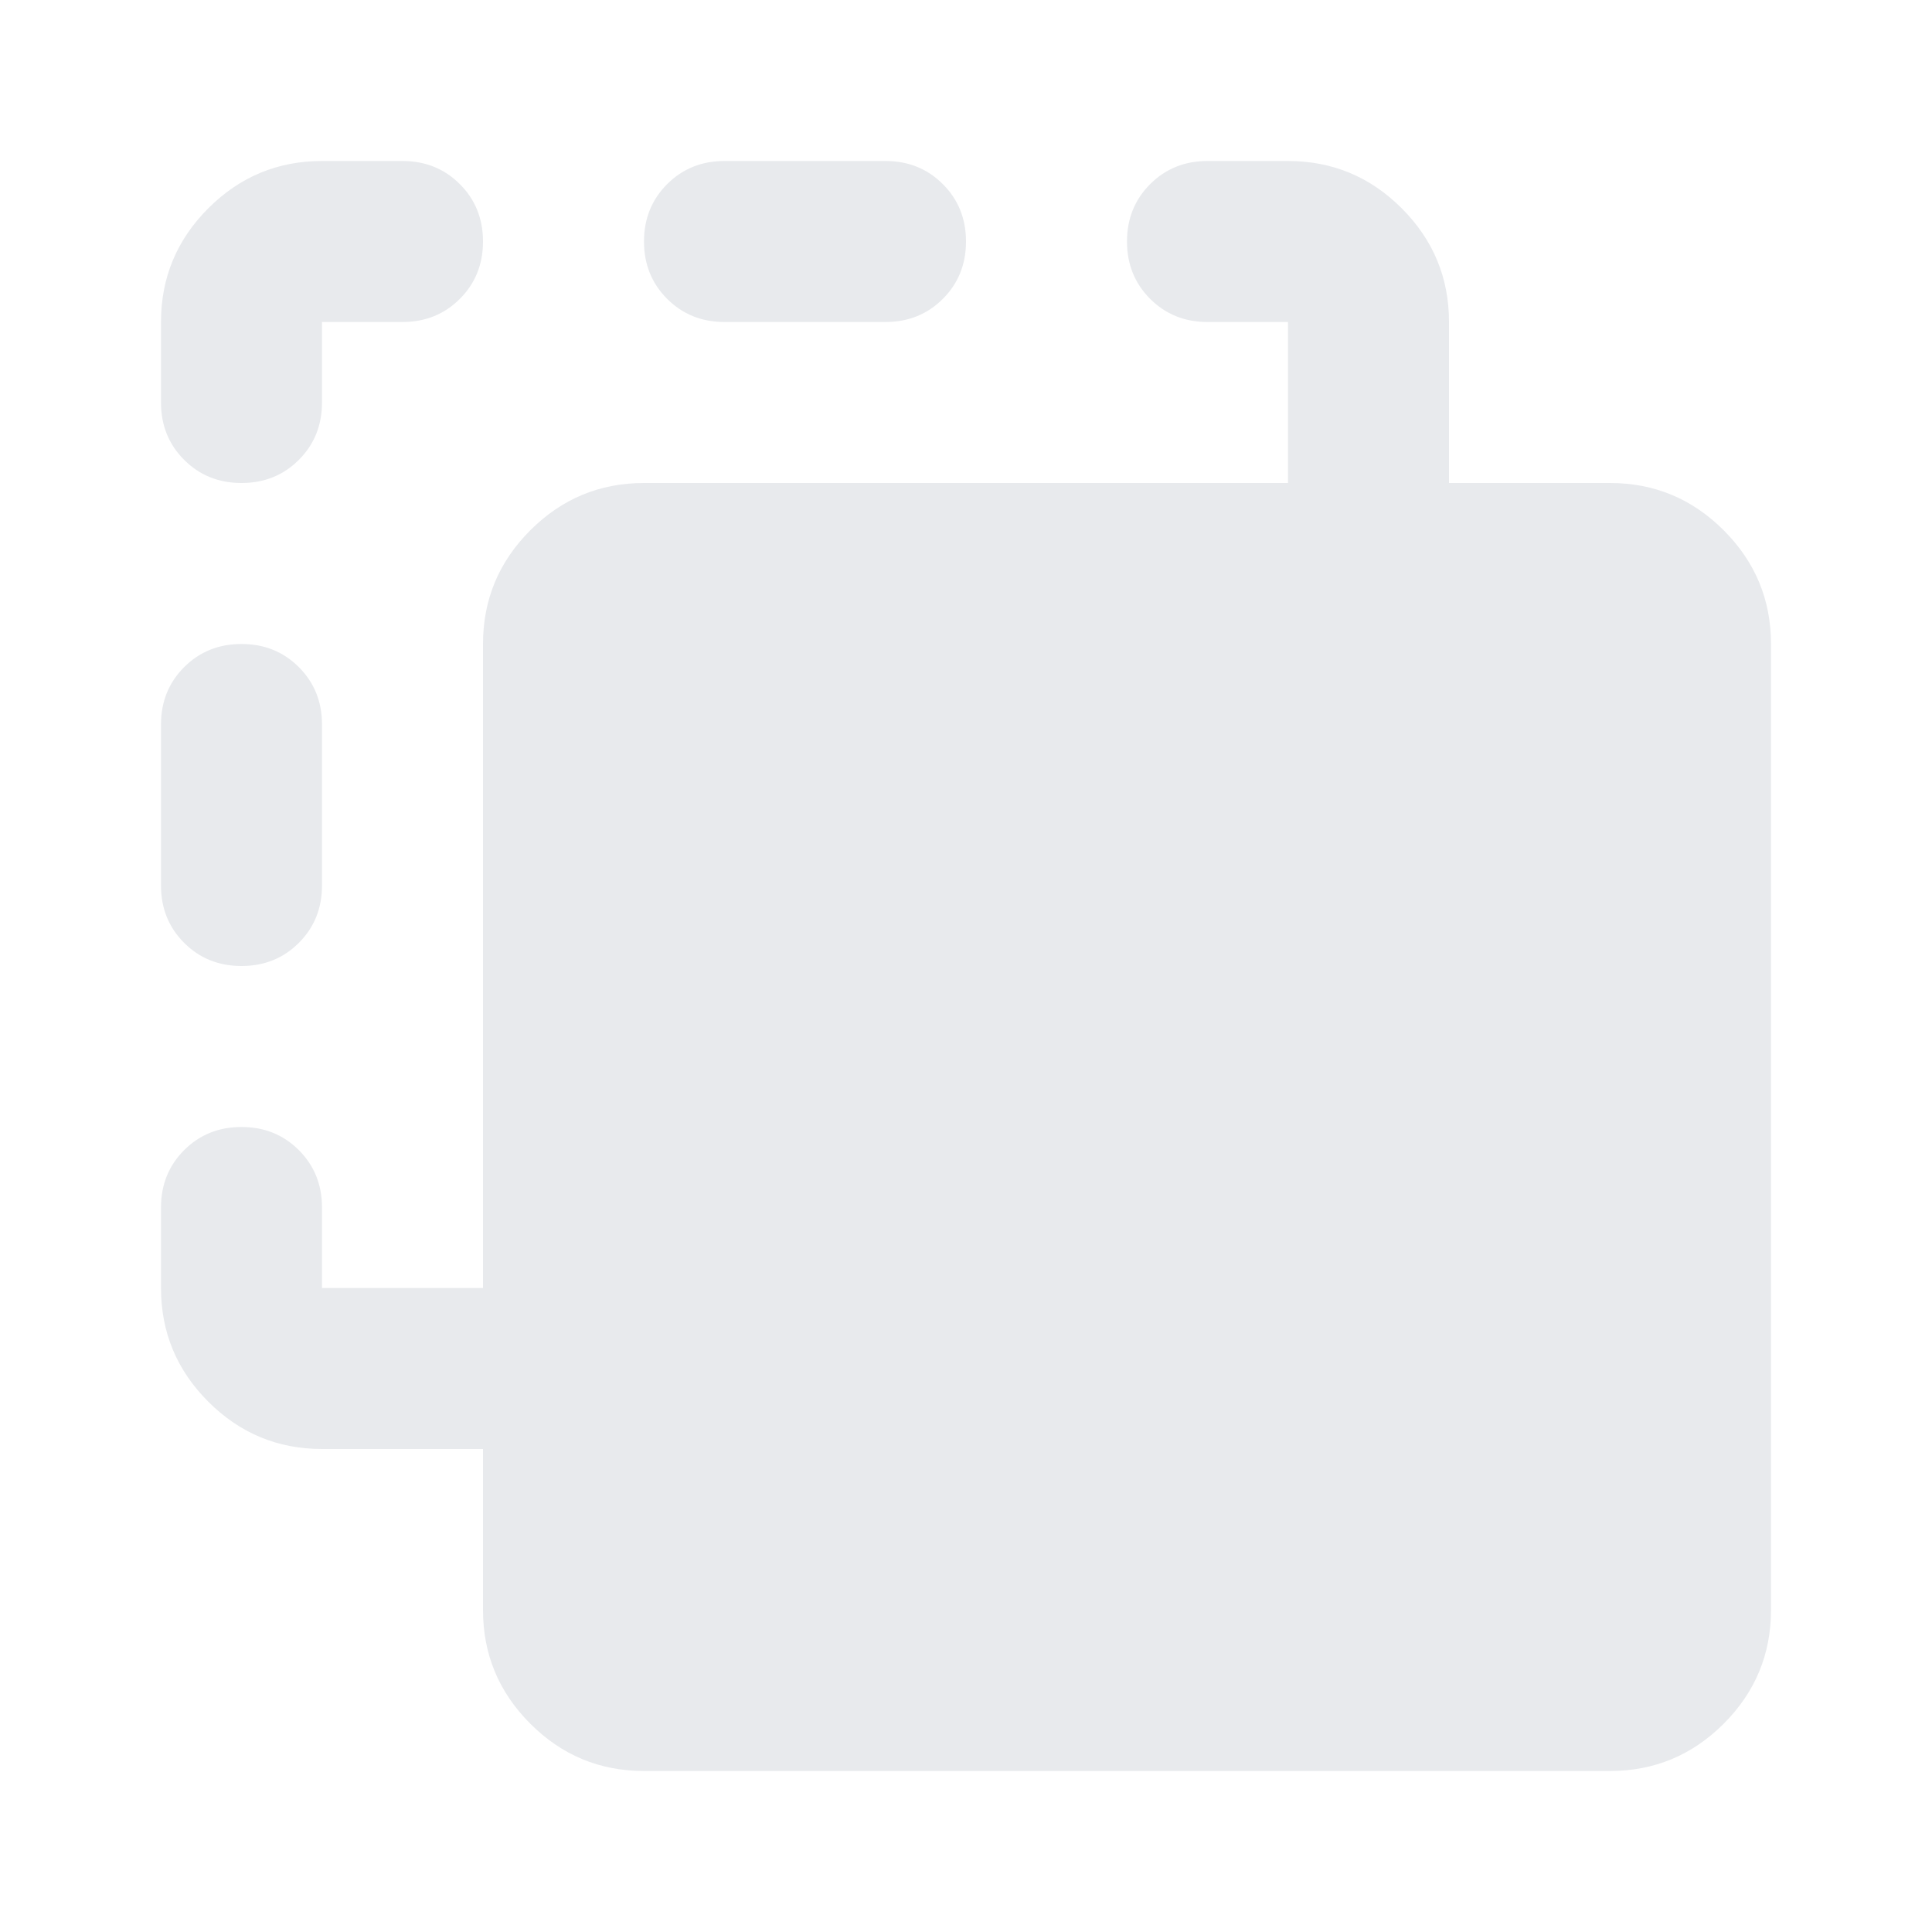 <svg xmlns="http://www.w3.org/2000/svg" height="24px" viewBox="0 -960 960 960" width="24px" fill="#e8eaed"><path d="M320-80q-33 0-56.5-23.5T240-160v-80h-80q-33 0-56.5-23.5T80-320v-40q0-17 11.5-28.5T120-400q17 0 28.5 11.5T160-360v40h80v-320q0-33 23.5-56.5T320-720h320v-80h-40q-17 0-28.5-11.5T560-840q0-17 11.5-28.5T600-880h40q33 0 56.5 23.5T720-800v80h80q33 0 56.5 23.5T880-640v480q0 33-23.5 56.5T800-80H320ZM120-480q-17 0-28.5-11.5T80-520v-80q0-17 11.5-28.5T120-640q17 0 28.5 11.5T160-600v80q0 17-11.5 28.5T120-480Zm0-240q-17 0-28.5-11.5T80-760v-40q0-33 23.5-56.5T160-880h40q17 0 28.5 11.5T240-840q0 17-11.5 28.5T200-800h-40v40q0 17-11.5 28.5T120-720Zm240-80q-17 0-28.5-11.5T320-840q0-17 11.5-28.5T360-880h80q17 0 28.5 11.5T480-840q0 17-11.5 28.5T440-800h-80Z"/></svg>